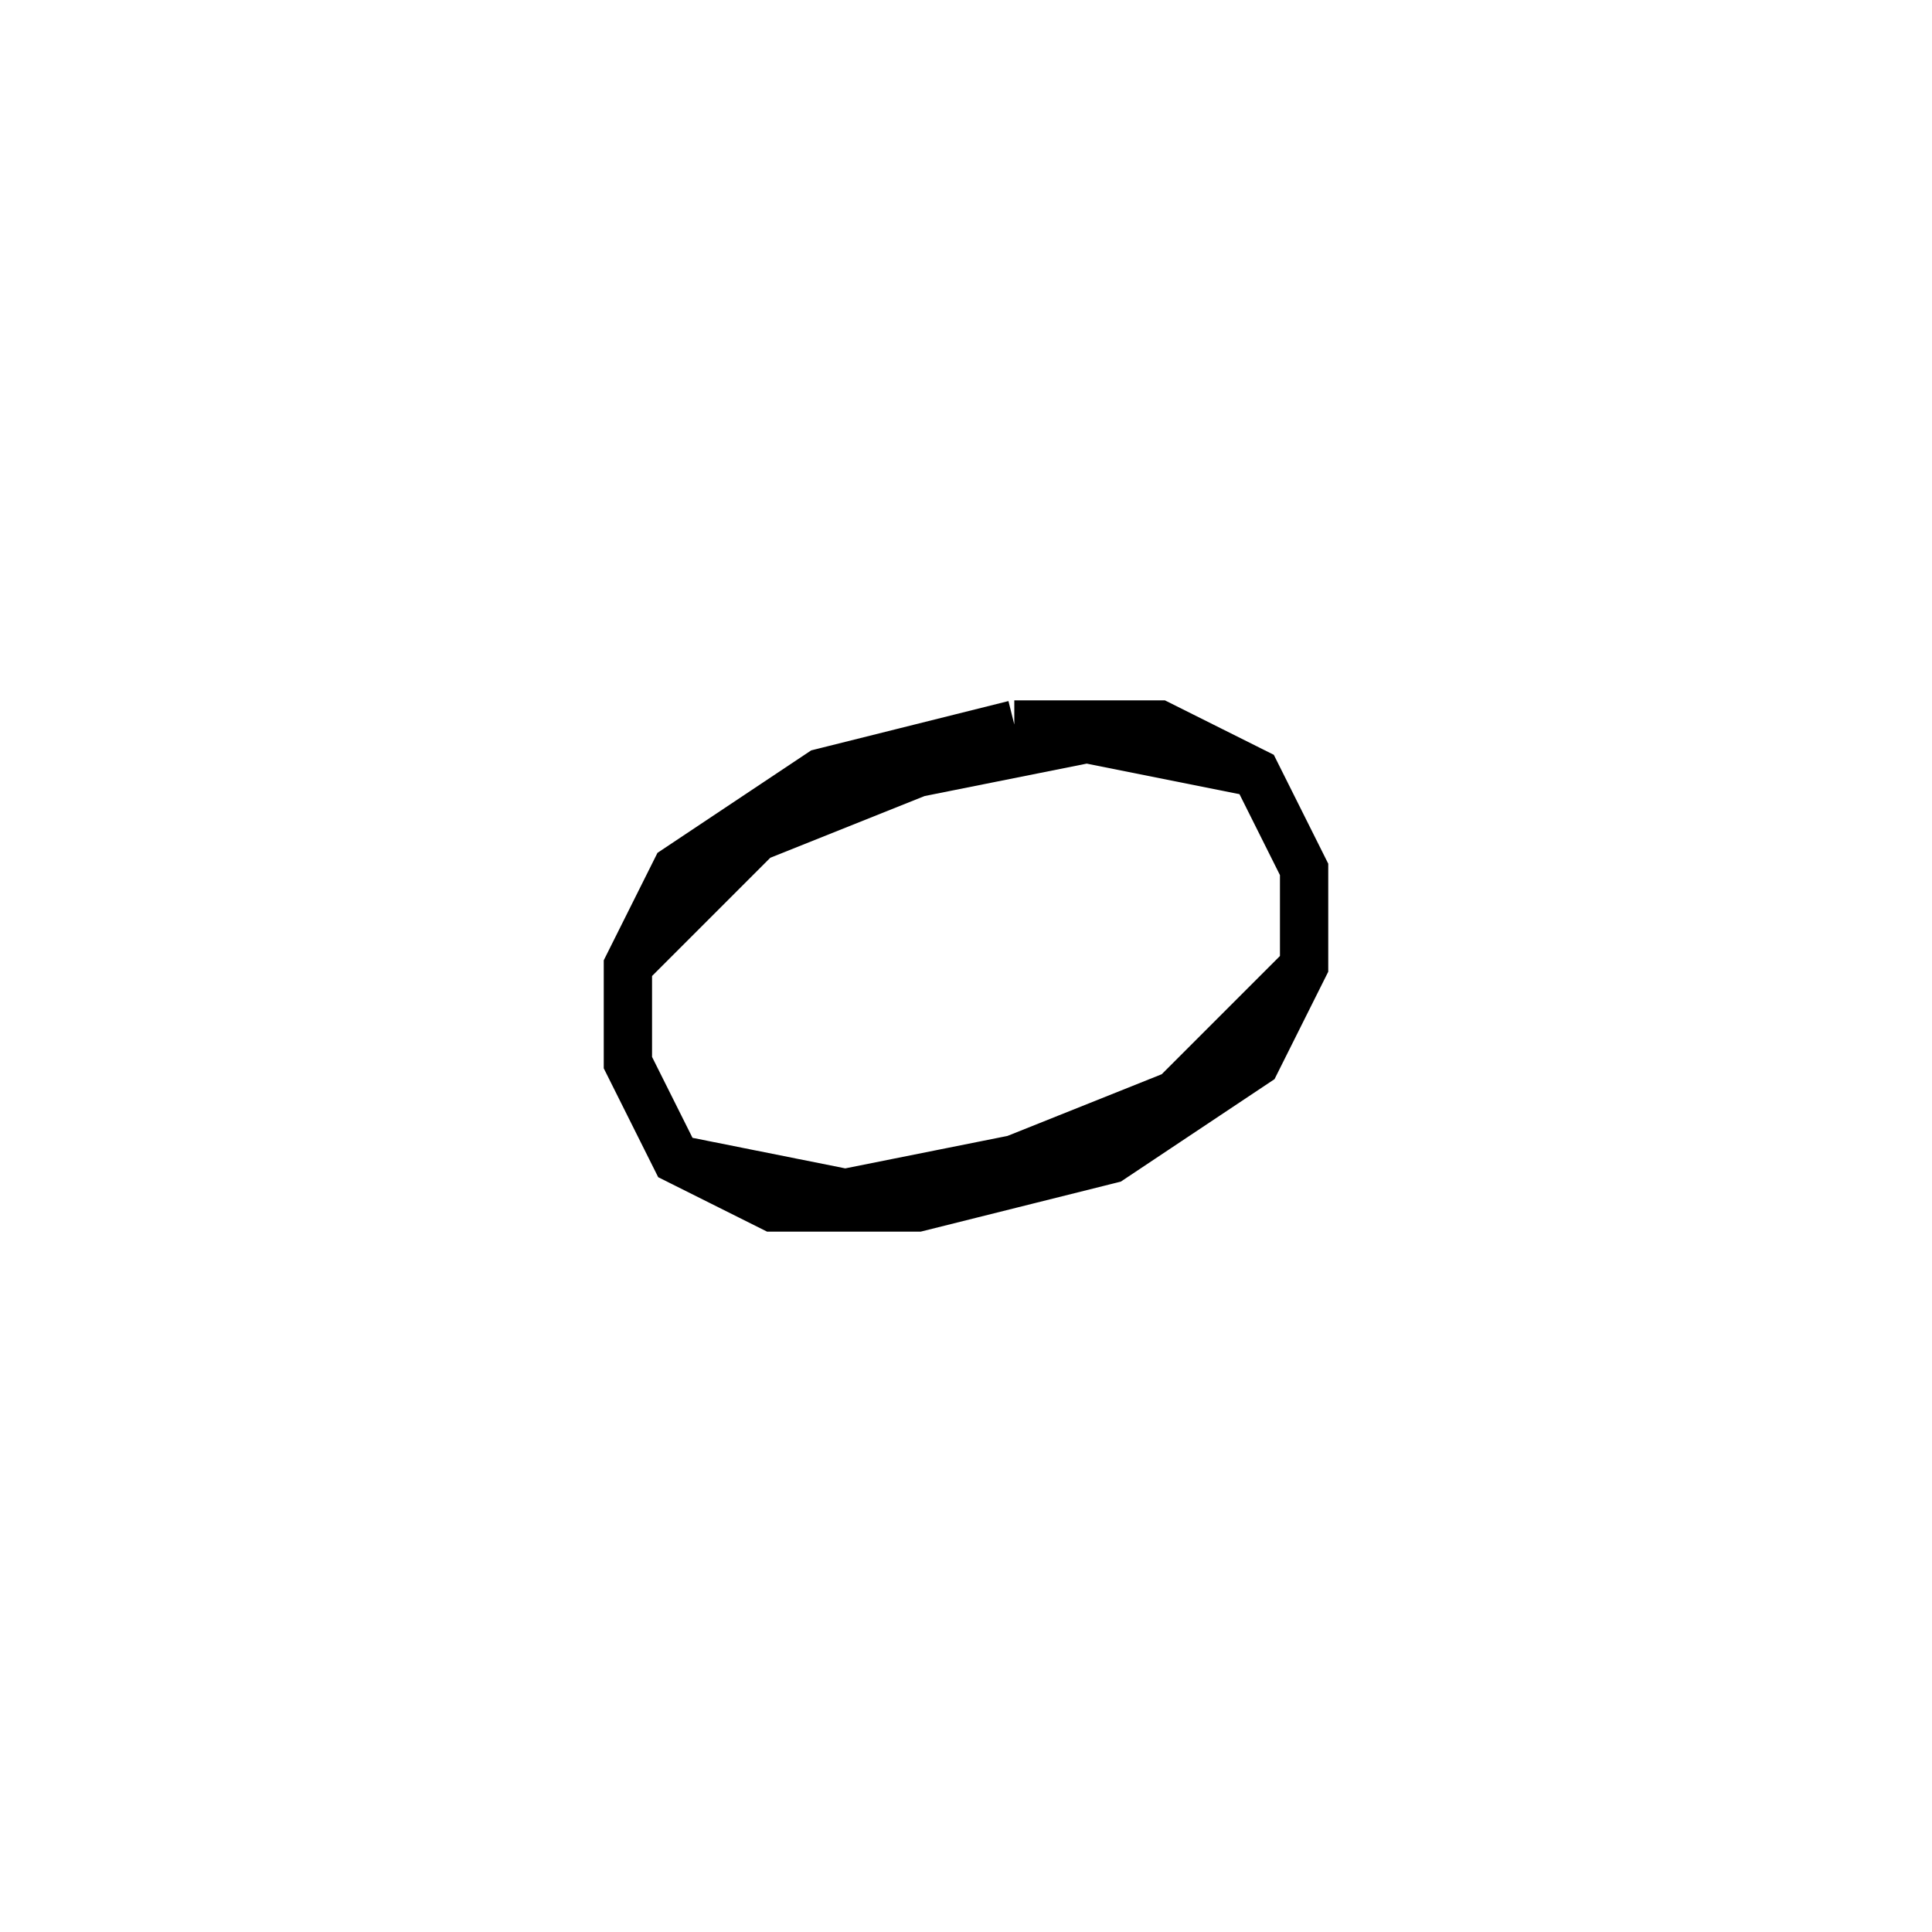 <svg xmlns='http://www.w3.org/2000/svg' 
xmlns:xlink='http://www.w3.org/1999/xlink' 
viewBox = '-20 -20 40 40' >
<path d = '
	M 1, -5
	L -3, -4
	L -6, -2
	L -7, 0
	L -7, 2
	L -6, 4
	L -4, 5
	L -1, 5
	L 3, 4
	L 6, 2
	L 7, 0
	L 7, -2
	L 6, -4
	L 4, -5
	L 1, -5

	M 6, -4
	L 1, -5

	M 4, -5
	L -1, -4
	L -6, -2

	M -3, -4
	L -7, 0

	M -6, 4
	L -1, 5

	M -4, 5
	L 1, 4
	L 6, 2

	M 3, 4
	L 7, 0

' fill='none' stroke='black' />
</svg>